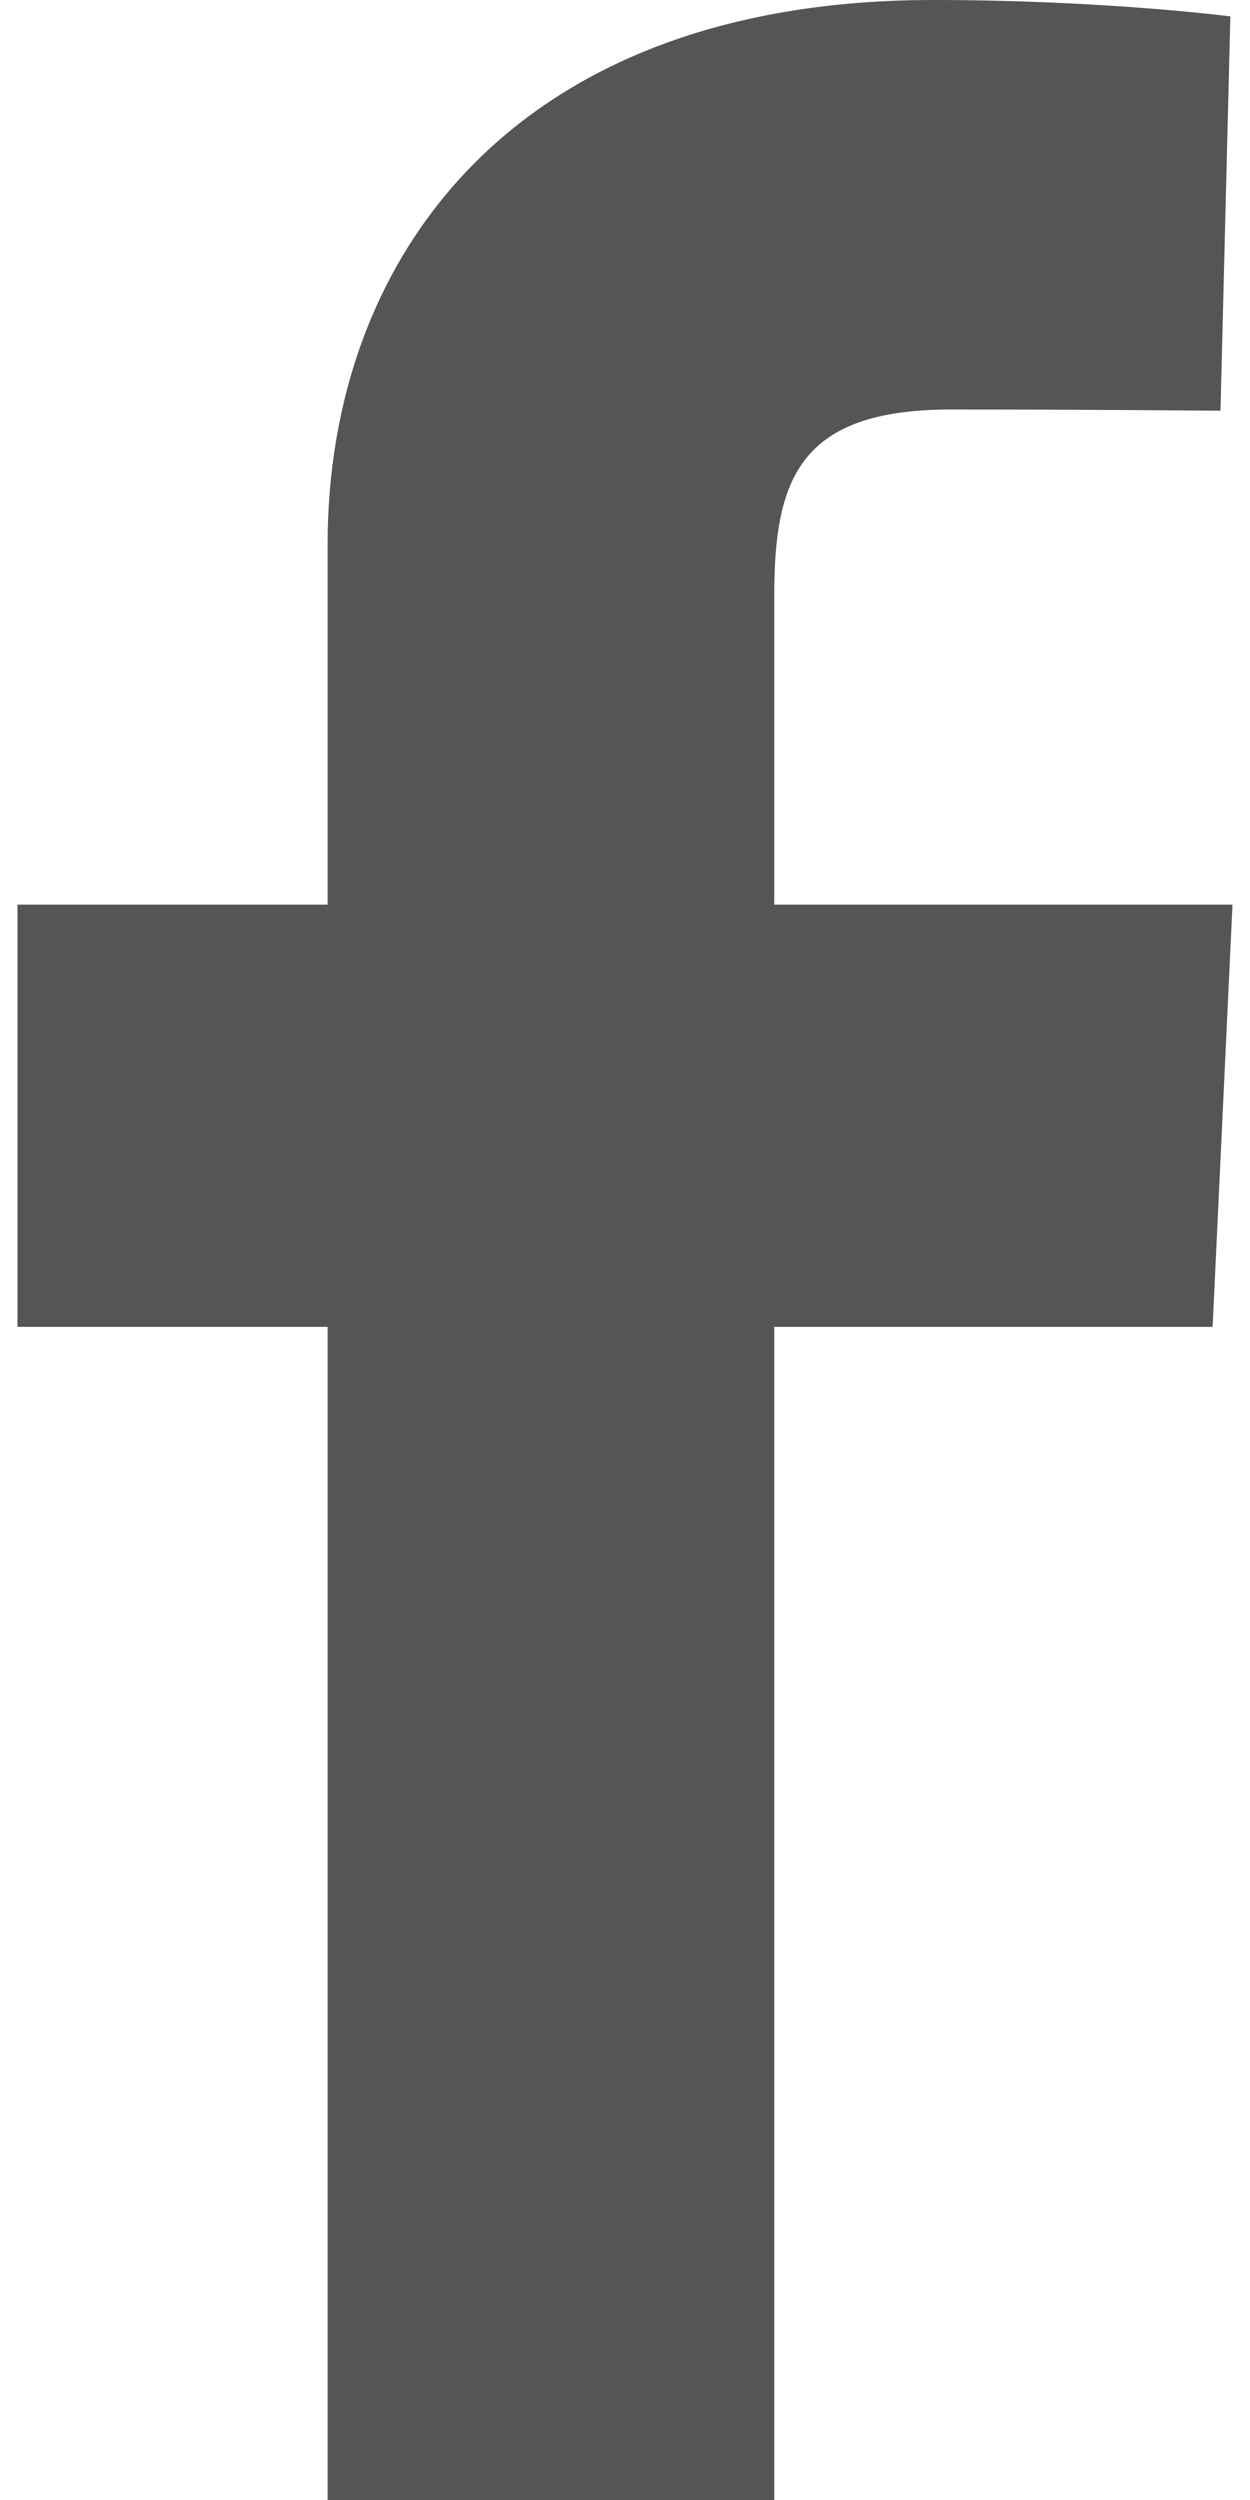<svg width="10" height="20" viewBox="0 0 10 20" fill="none" xmlns="http://www.w3.org/2000/svg">
<g clip-path="url(#clip0_389_2721)">
<path d="M2.621 20V10.615H0.14V7.237H2.621V4.351C2.621 2.083 4.087 0 7.465 0C8.832 0 9.843 0.131 9.843 0.131L9.764 3.286C9.764 3.286 8.732 3.276 7.607 3.276C6.389 3.276 6.194 3.838 6.194 4.769V7.237H9.86L9.701 10.615H6.194V20H2.621Z" fill="#555555"/>
</g>
<defs>
<clipPath id="clip0_389_2721">
<rect width="9.721" height="20" fill="white" transform="translate(0.14)"/>
</clipPath>
</defs>
</svg>
